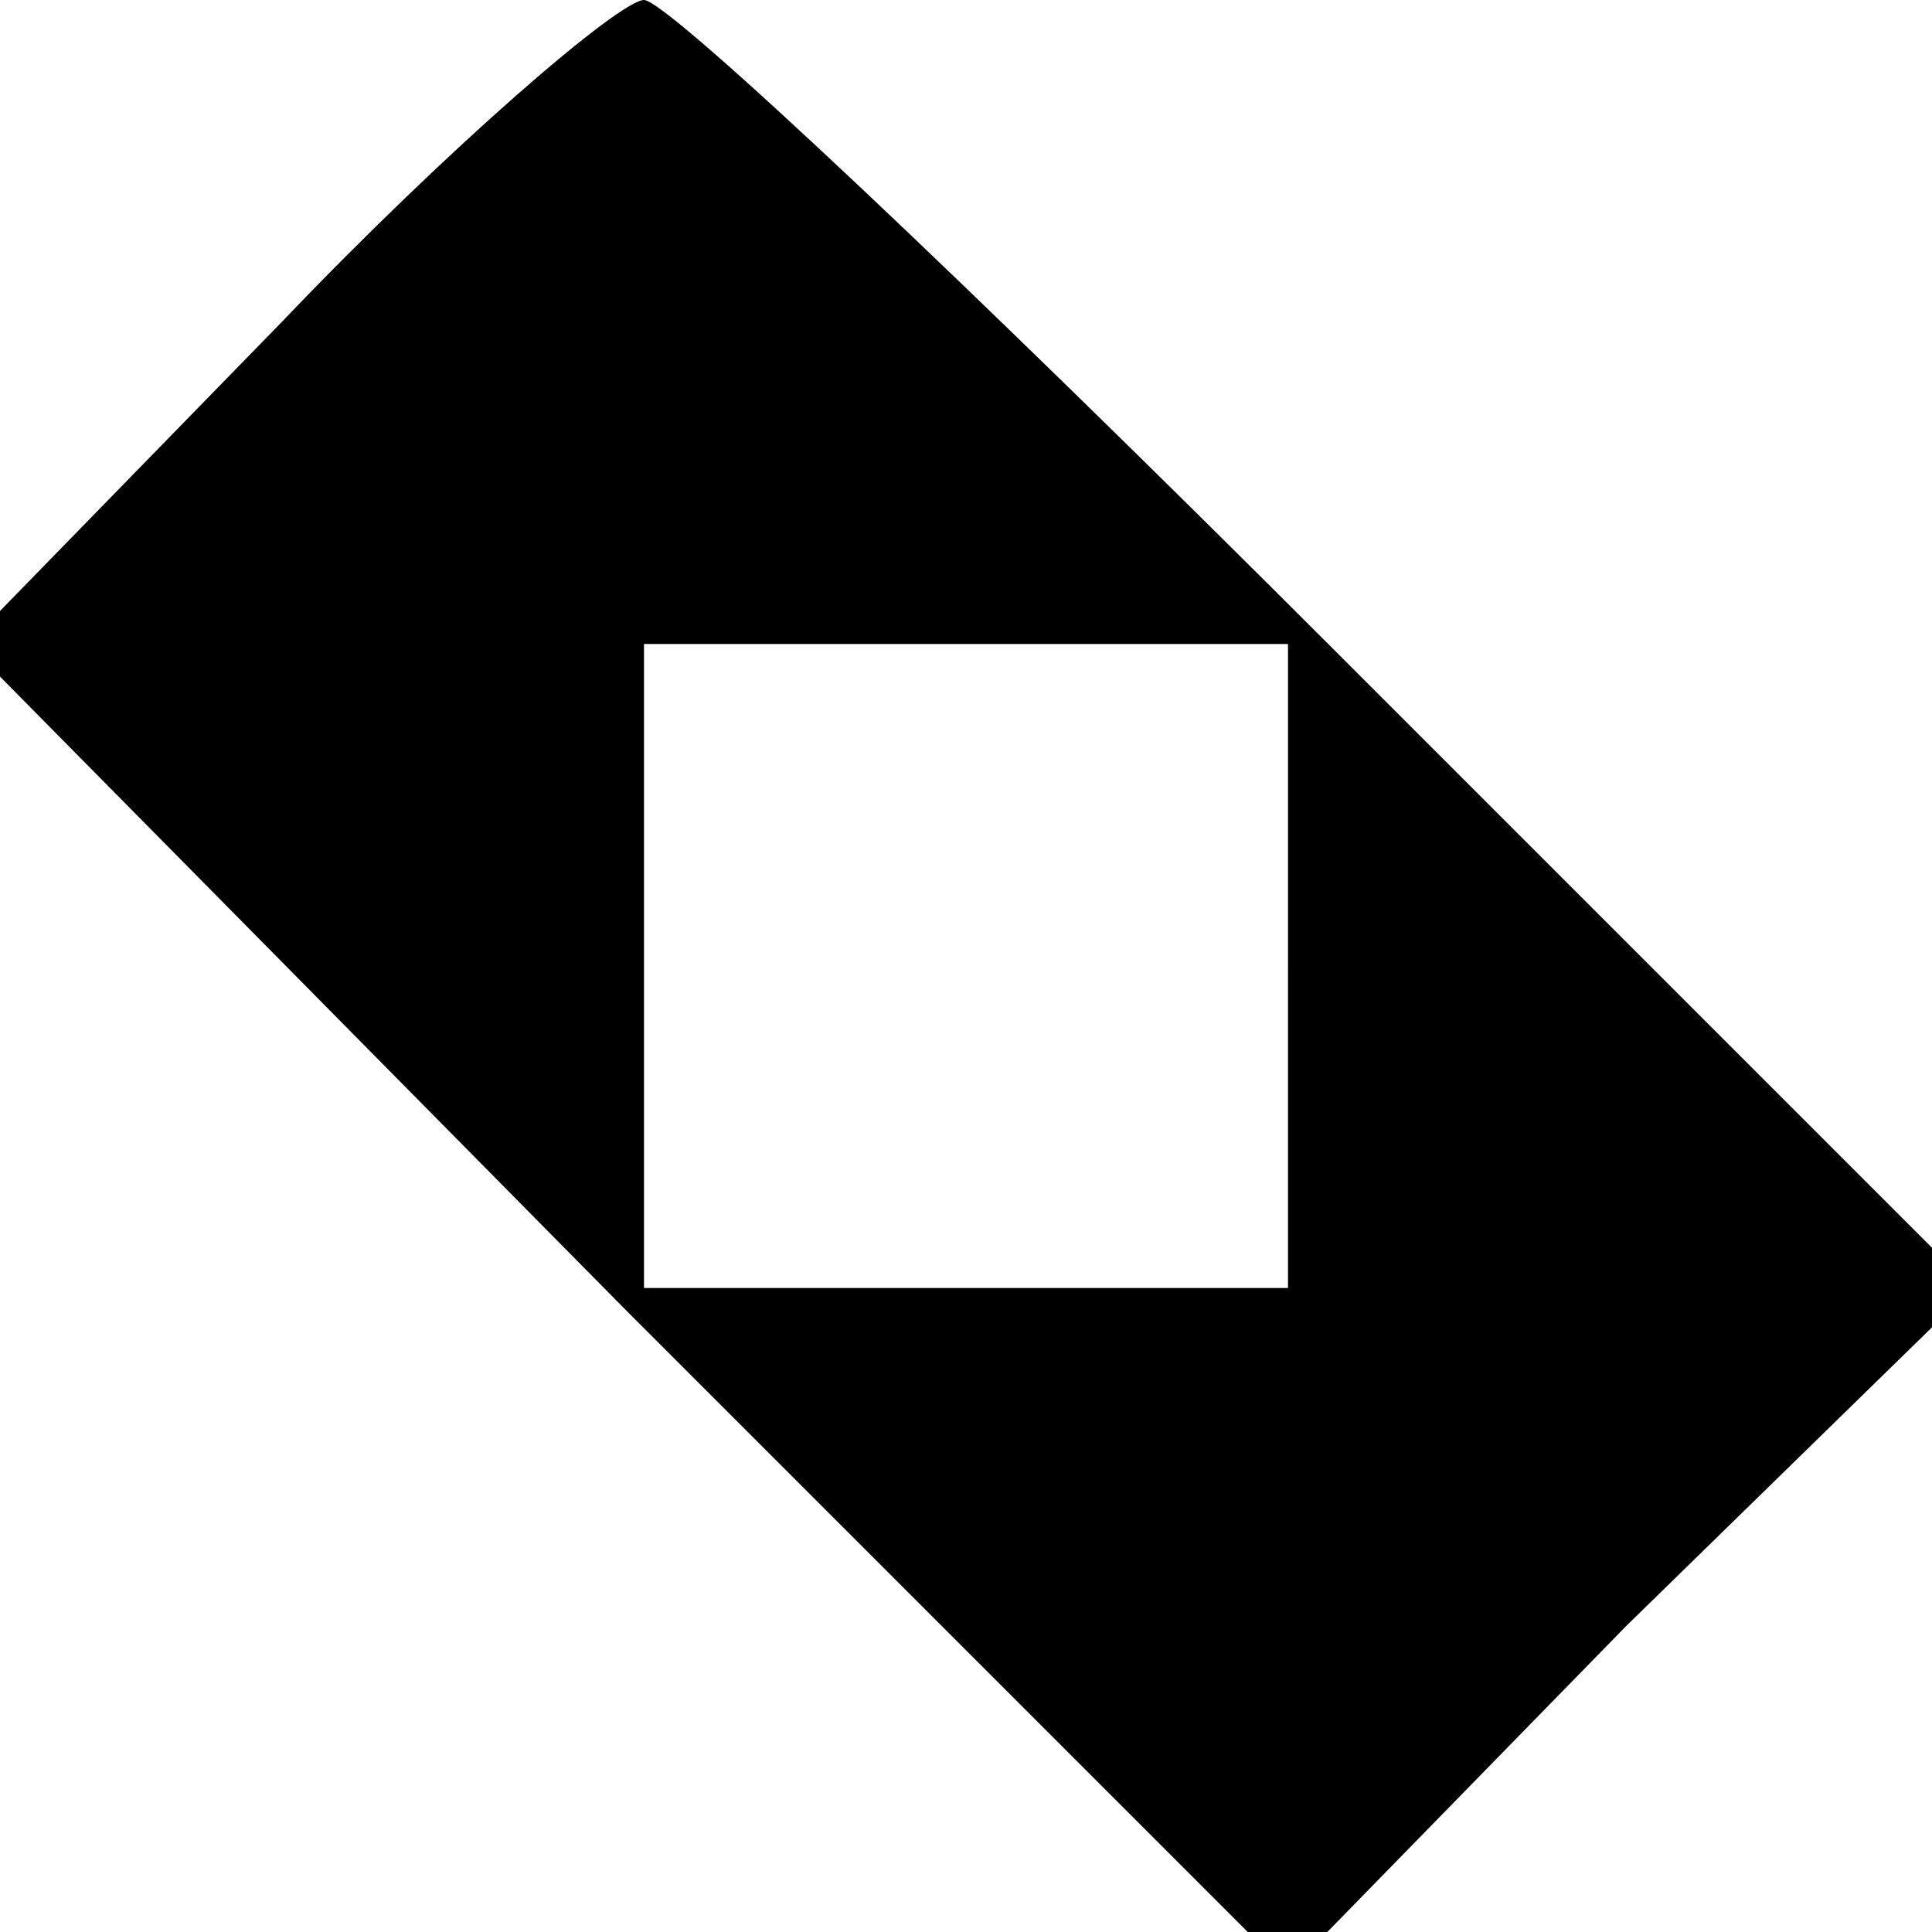 <svg role="img" viewBox="0 0 24 24" version="1.0" xmlns="http://www.w3.org/2000/svg"><path d="M3.5 4-.4 8l8.2 8.3 8.2 8.2 4.2-4.3 4.3-4.2-8-8C12.1 3.6 8.3 0 8 0S5.6 1.8 3.5 4M16 12v4H8V8h8z" fill="#000000"/></svg>